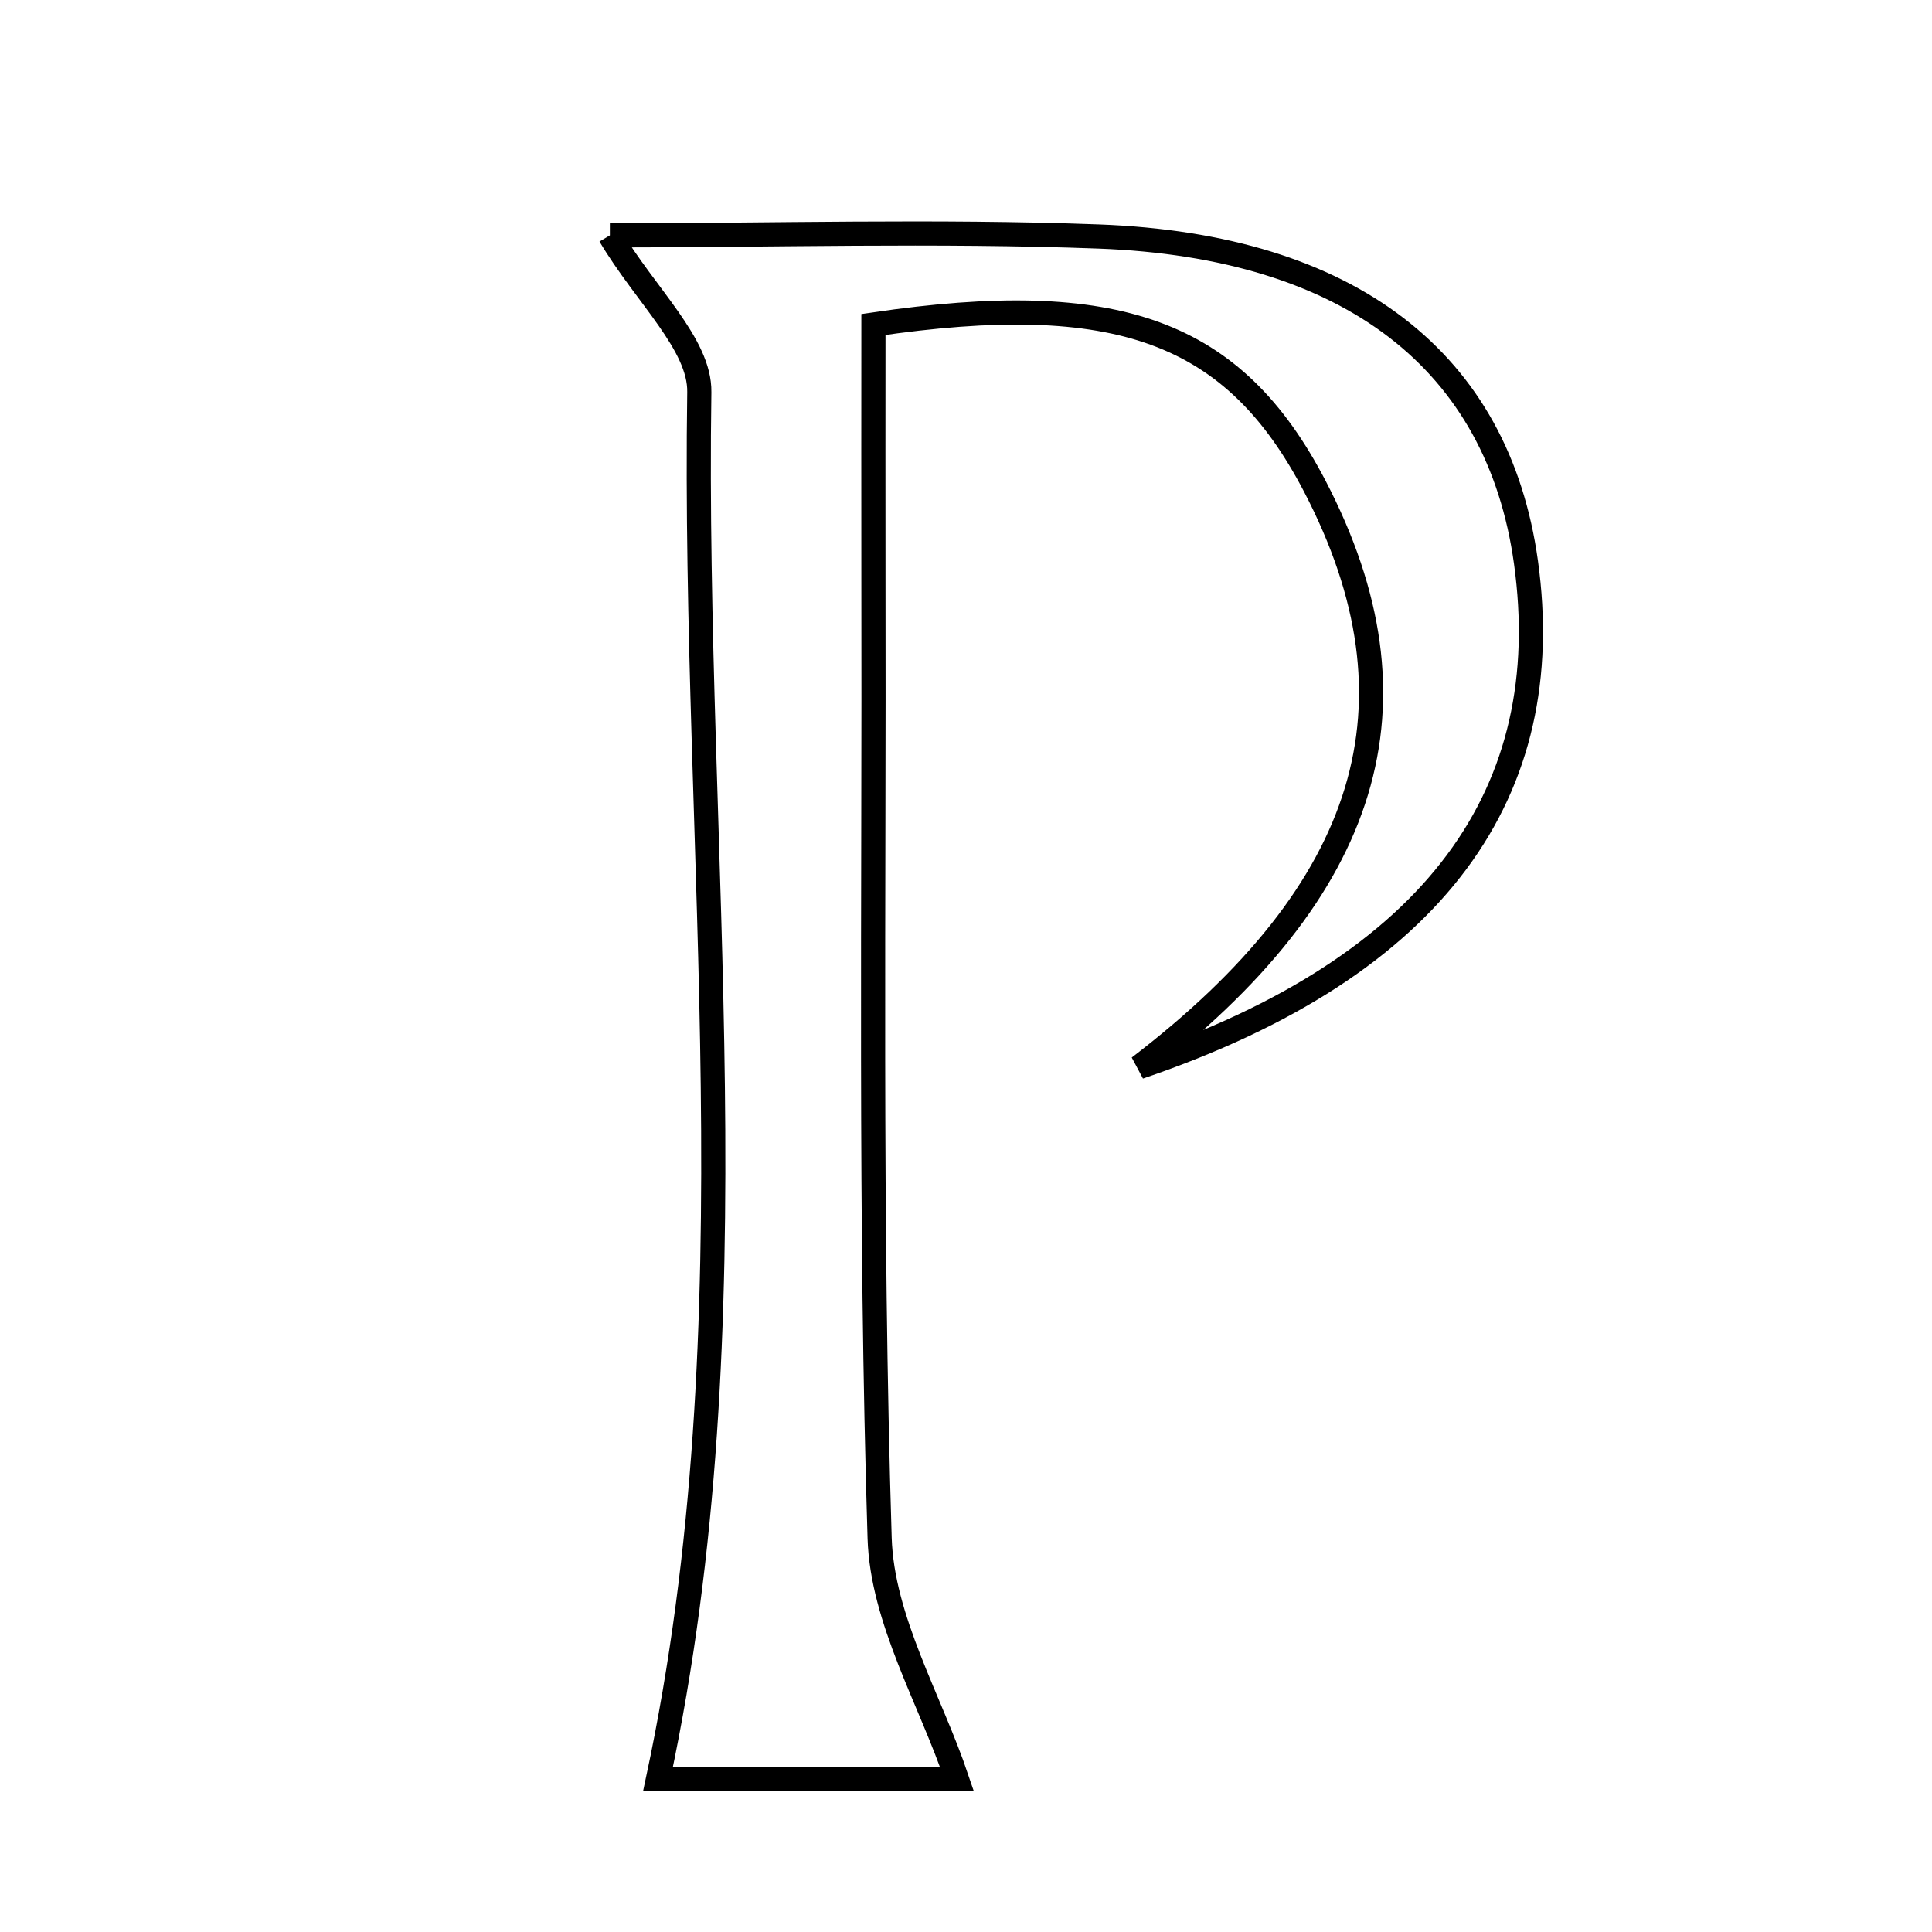 <svg xmlns="http://www.w3.org/2000/svg" viewBox="0.0 0.0 24.0 24.0" height="200px" width="200px"><path fill="none" stroke="black" stroke-width=".3" stroke-opacity="1.0"  filling="0" d="M7.576 2.924 C9.598 2.924 11.624 2.863 13.645 2.938 C16.779 3.054 18.611 4.495 18.956 6.984 C19.349 9.818 17.869 11.992 14.15 13.256 C17.03 11.053 17.739 8.739 16.333 6.04 C15.326 4.107 13.878 3.585 10.85 4.031 C10.85 5.051 10.848 6.123 10.85 7.195 C10.86 11.165 10.804 15.139 10.927 19.106 C10.958 20.121 11.558 21.119 11.888 22.1 C10.838 22.1 9.363 22.1 8.174 22.1 C9.391 16.404 8.602 10.614 8.687 4.871 C8.696 4.278 8.022 3.674 7.576 2.924"></path></svg>